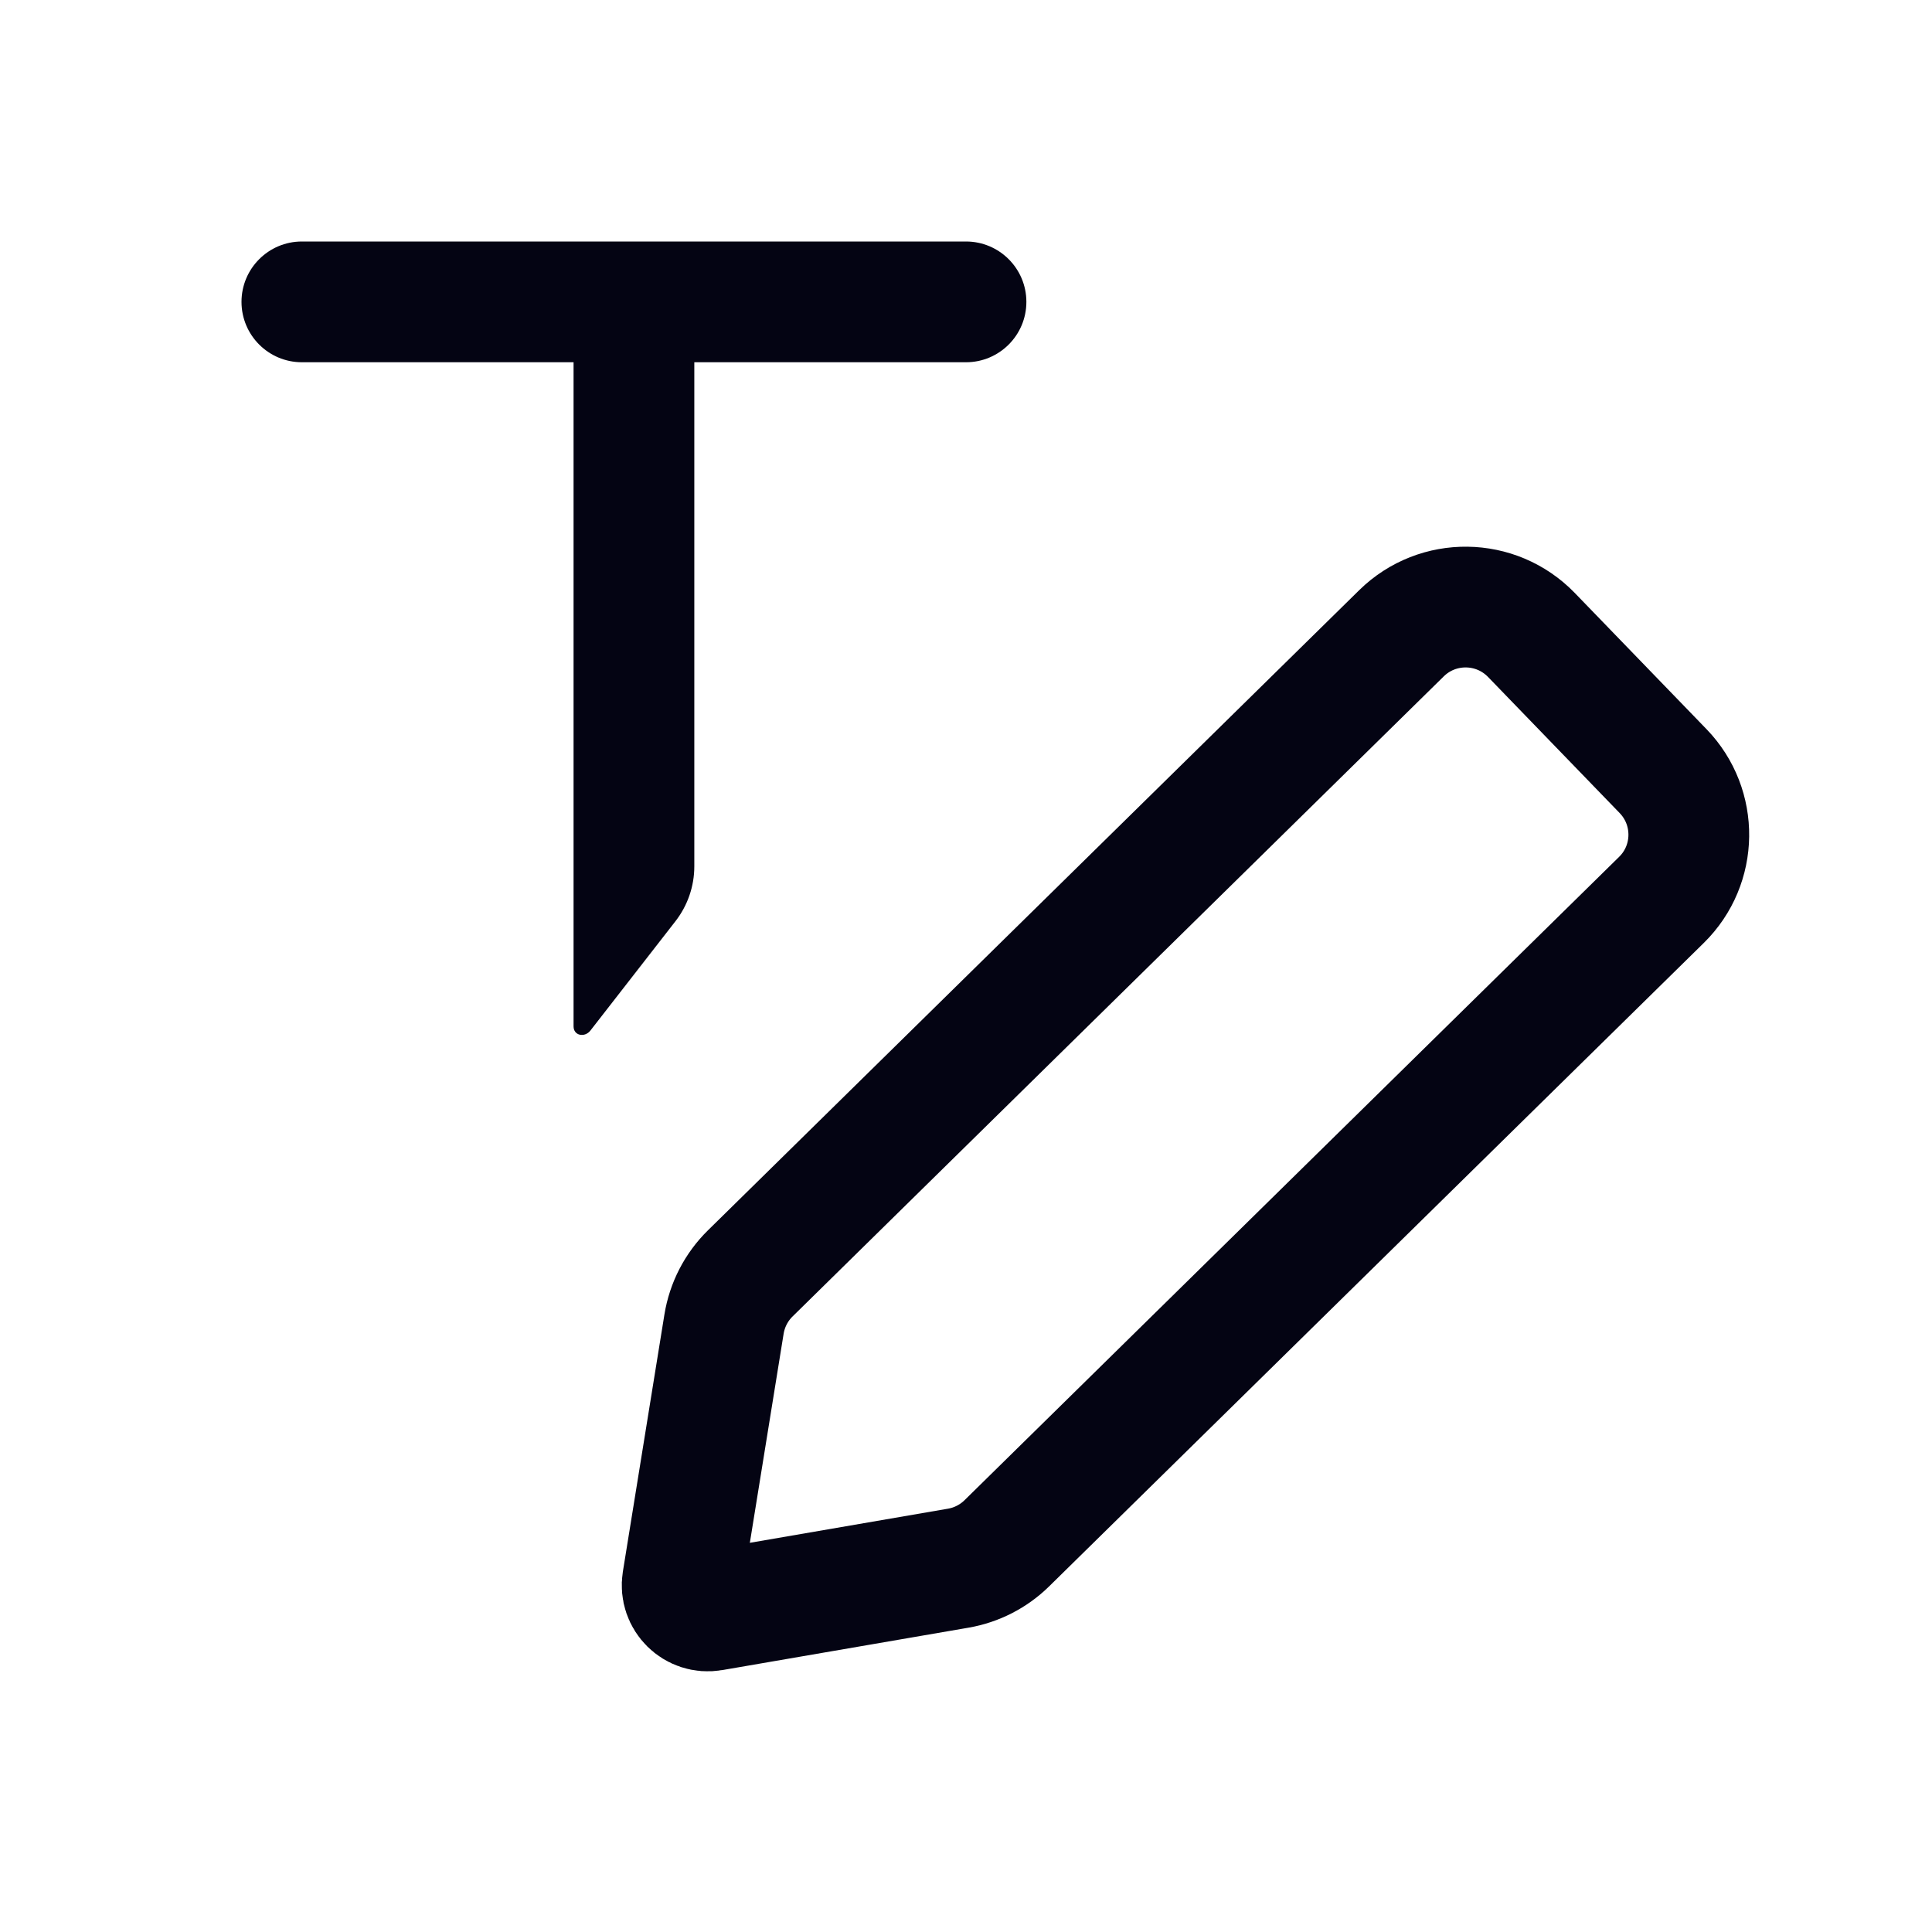 <svg width="16" height="16" viewBox="0 0 16 16" fill="none" xmlns="http://www.w3.org/2000/svg">
<path d="M12.682 5.258L13.773 6.386C14.062 6.685 14.056 7.161 13.76 7.452L8.338 12.781C8.228 12.889 8.087 12.961 7.936 12.987L5.898 13.338C5.754 13.363 5.629 13.239 5.652 13.095L5.996 10.966C6.022 10.806 6.098 10.659 6.213 10.546L11.607 5.244C11.907 4.95 12.389 4.956 12.682 5.258Z" stroke="#0404138E"/>
<path fill-rule="evenodd" clip-rule="evenodd" d="M2.5 2C2.224 2 2 2.224 2 2.5C2 2.776 2.224 3 2.5 3H4.75V8.5C4.75 8.578 4.843 8.595 4.89 8.534L5.594 7.629C5.695 7.499 5.75 7.339 5.75 7.175V3H8C8.276 3 8.5 2.776 8.5 2.5C8.5 2.224 8.276 2 8 2H5.25H2.5Z" fill="#0404138E"/>
<zoom style="dark" value="|#999999FF:|:#999999FF"/>
<zoom style="hover" value="|#222230FF:|:#222230FF"/>
<zoom style="hover_dark" value="|#F5F5F5FF:|:#F5F5F5FF"/>
<zoom style="selected" value="|#0E72EDFF:|:#0E72EDFF"/>
<zoom style="selected_dark" value="|#4F9AF7FF:|:#4F9AF7FF"/>
</svg>
